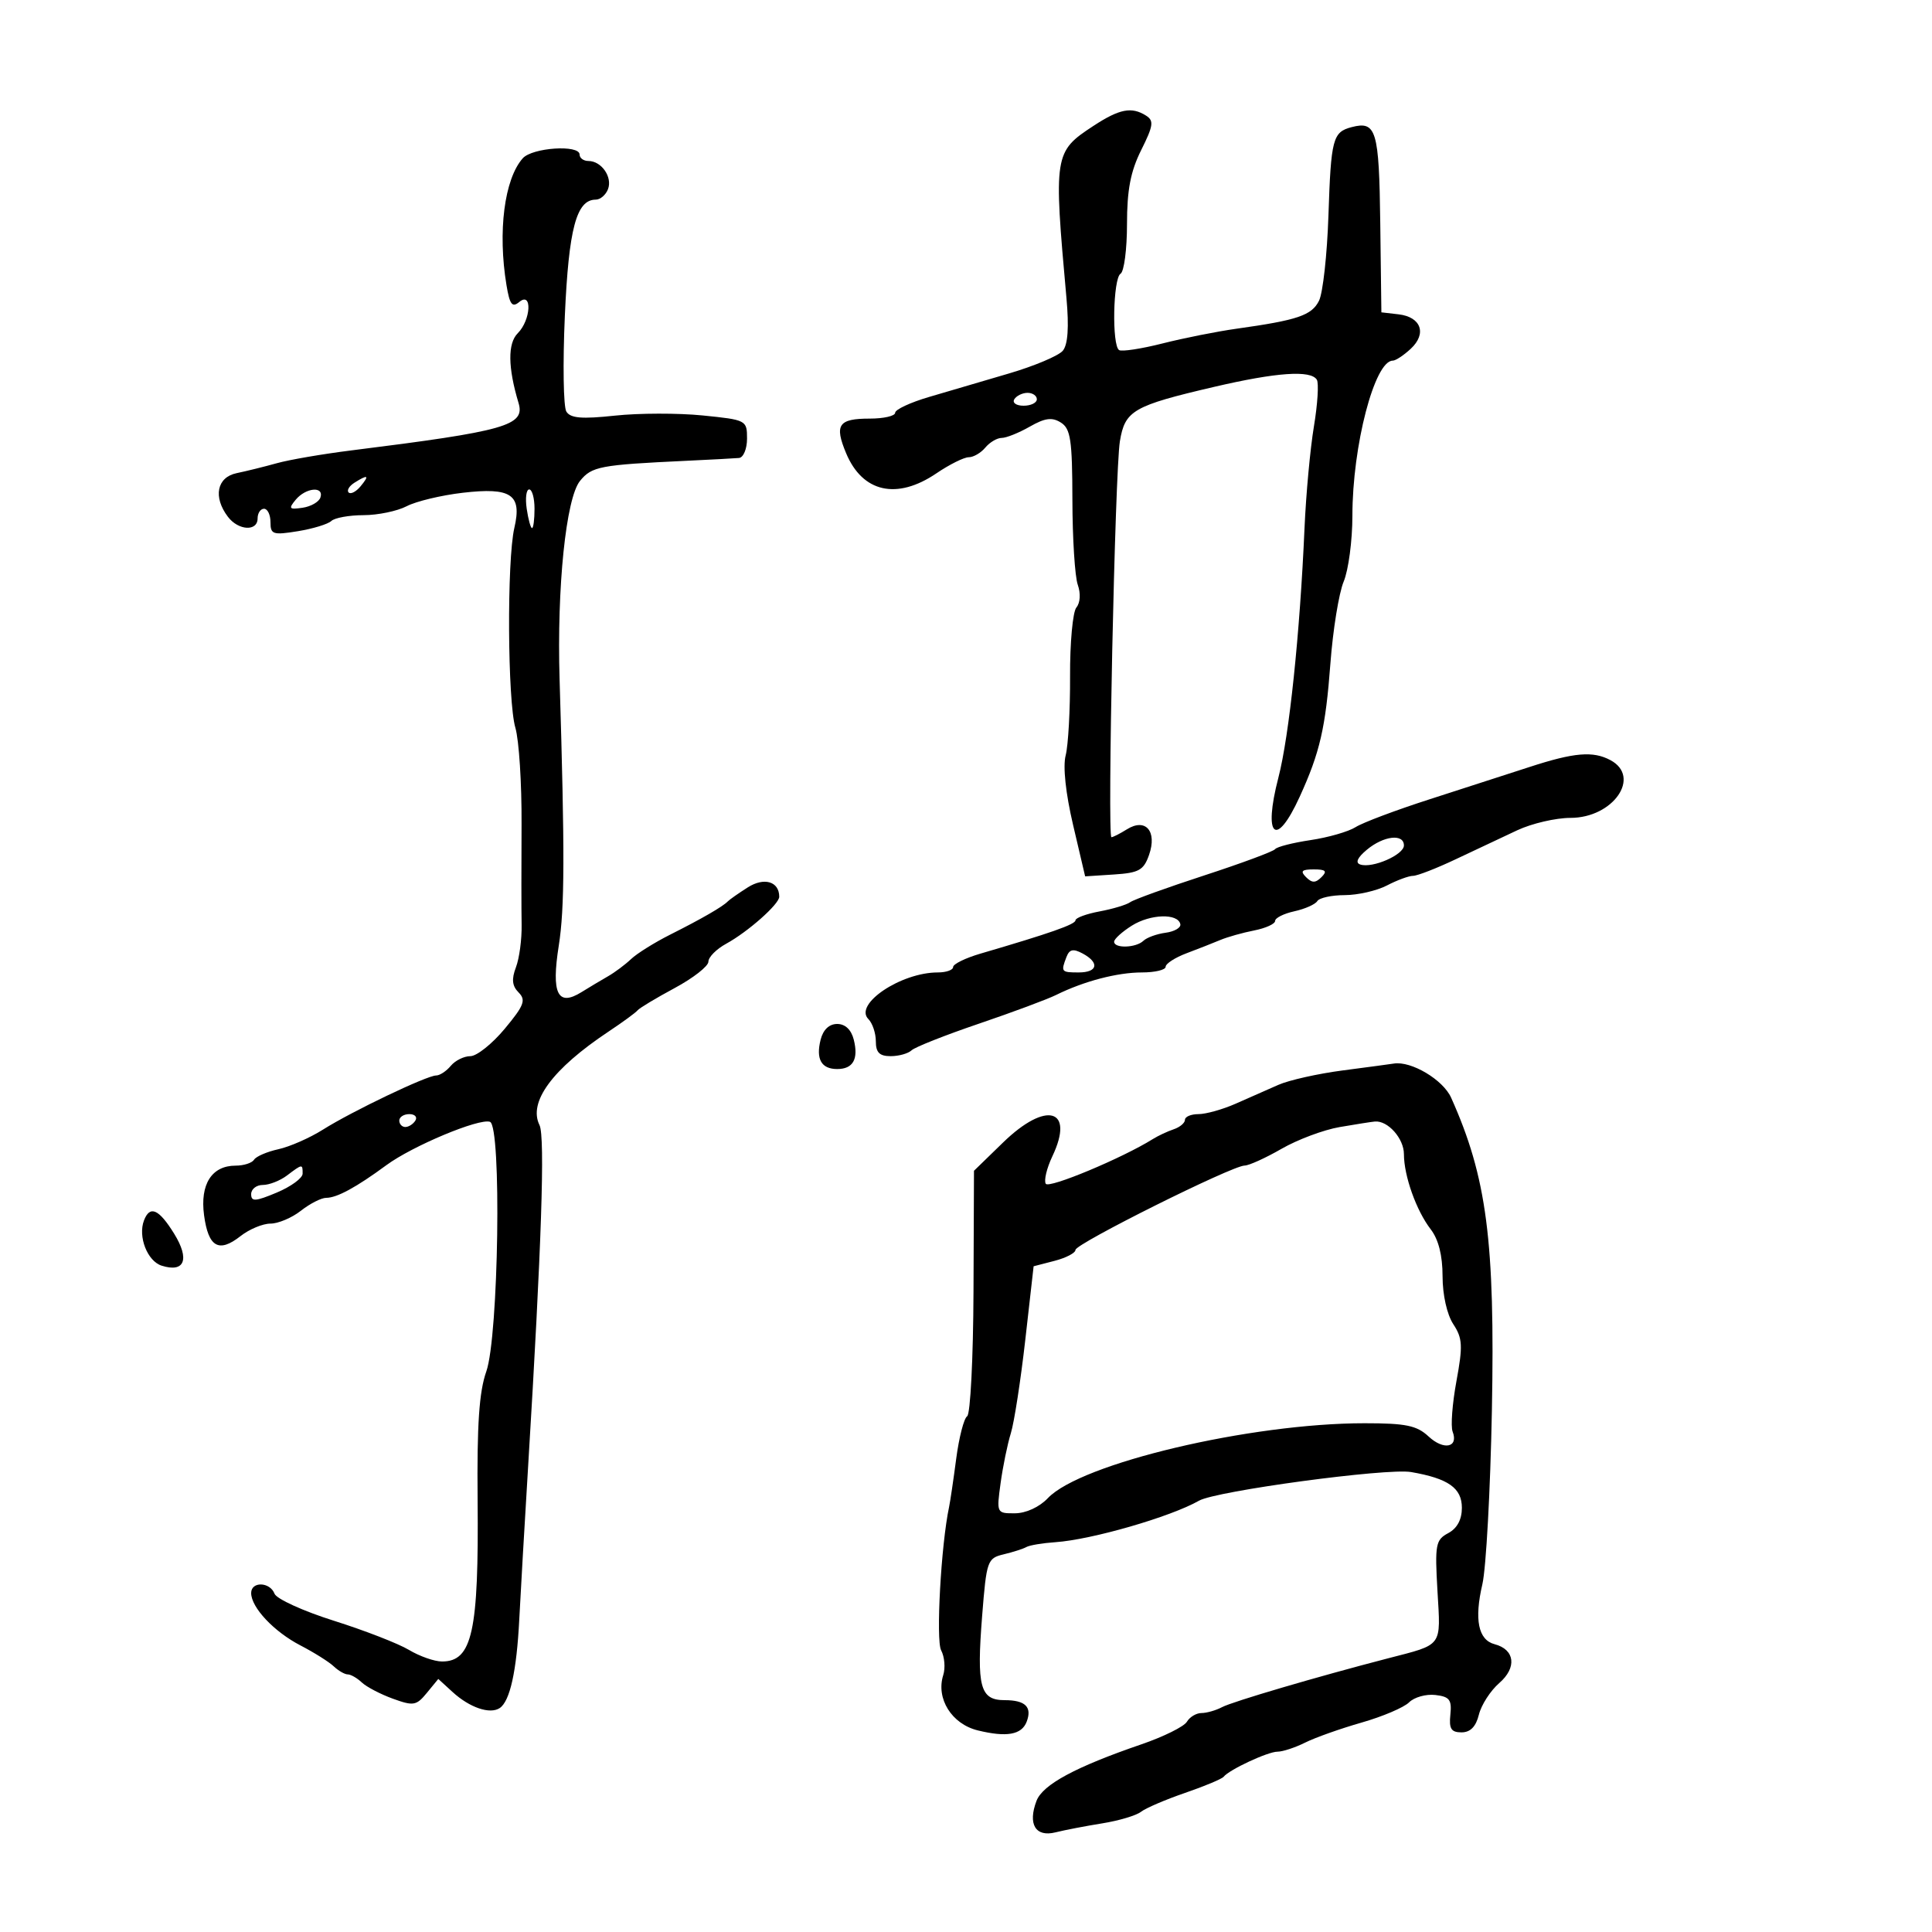 <svg xmlns="http://www.w3.org/2000/svg" width="300" height="300" viewBox="0 0 300 300" version="1.1">
	<path d="M 169.791 19.547 C 163.659 23.565, 163.592 23.992, 165.598 46.273 C 166.008 50.824, 165.822 53.510, 165.032 54.462 C 164.385 55.241, 160.626 56.829, 156.678 57.990 C 152.730 59.152, 147.137 60.796, 144.250 61.644 C 141.363 62.492, 139 63.594, 139 64.093 C 139 64.592, 137.227 65, 135.059 65 C 130.192 65, 129.537 65.957, 131.384 70.375 C 133.931 76.472, 139.271 77.662, 145.405 73.500 C 147.431 72.125, 149.689 71, 150.422 71 C 151.155 71, 152.315 70.325, 153 69.500 C 153.685 68.675, 154.828 68, 155.541 68 C 156.254 68, 158.216 67.213, 159.900 66.250 C 162.267 64.897, 163.363 64.753, 164.731 65.614 C 166.244 66.567, 166.503 68.302, 166.521 77.614 C 166.533 83.601, 166.908 89.534, 167.354 90.798 C 167.832 92.153, 167.744 93.603, 167.140 94.332 C 166.575 95.012, 166.134 99.827, 166.159 105.034 C 166.183 110.240, 165.876 115.758, 165.476 117.296 C 165.030 119.010, 165.474 123.183, 166.625 128.086 L 168.500 136.080 172.981 135.790 C 176.854 135.539, 177.593 135.126, 178.426 132.745 C 179.711 129.071, 177.887 126.965, 174.989 128.775 C 173.910 129.449, 172.828 130, 172.584 130 C 171.925 130, 173.137 73.147, 173.895 68.525 C 174.678 63.748, 175.960 63.006, 188.500 60.080 C 198.224 57.811, 203.535 57.439, 204.477 58.962 C 204.804 59.492, 204.600 62.754, 204.024 66.212 C 203.449 69.671, 202.792 76.775, 202.565 82 C 201.852 98.402, 200.191 114.263, 198.507 120.751 C 196.106 129.998, 198.121 131.812, 201.813 123.727 C 204.955 116.848, 205.836 113.024, 206.585 103.020 C 206.975 97.807, 207.903 92.084, 208.647 90.303 C 209.391 88.521, 210 83.922, 210 80.081 C 210 69.229, 213.444 56, 216.269 56 C 216.717 56, 217.977 55.168, 219.068 54.151 C 221.592 51.800, 220.671 49.214, 217.165 48.808 L 214.500 48.500 214.326 34.606 C 214.146 20.195, 213.710 18.740, 209.874 19.743 C 206.950 20.508, 206.673 21.565, 206.280 33.441 C 206.079 39.524, 205.419 45.491, 204.814 46.702 C 203.678 48.974, 201.499 49.713, 192 51.044 C 188.975 51.468, 183.812 52.495, 180.526 53.328 C 177.241 54.160, 174.203 54.626, 173.776 54.362 C 172.633 53.655, 172.830 43.223, 174 42.500 C 174.550 42.160, 175 38.695, 175 34.801 C 175 29.498, 175.555 26.608, 177.208 23.297 C 179.095 19.519, 179.205 18.741, 177.958 17.953 C 175.715 16.534, 173.829 16.902, 169.791 19.547 M 81.167 24.585 C 78.314 27.813, 77.271 35.953, 78.644 44.262 C 79.146 47.299, 79.529 47.806, 80.633 46.890 C 82.673 45.196, 82.451 49.692, 80.392 51.751 C 78.821 53.322, 78.863 57.063, 80.515 62.559 C 81.574 66.085, 78.590 66.933, 54.500 69.947 C 50.100 70.497, 44.925 71.387, 43 71.924 C 41.075 72.462, 38.263 73.157, 36.750 73.470 C 33.673 74.106, 33.058 77.175, 35.392 80.250 C 37.018 82.392, 40 82.554, 40 80.500 C 40 79.675, 40.450 79, 41 79 C 41.550 79, 42 79.940, 42 81.088 C 42 82.986, 42.386 83.113, 46.250 82.485 C 48.587 82.105, 50.928 81.390, 51.450 80.897 C 51.973 80.404, 54.223 79.997, 56.450 79.994 C 58.678 79.990, 61.694 79.365, 63.153 78.603 C 64.613 77.842, 68.525 76.903, 71.848 76.518 C 79.397 75.642, 81.076 76.782, 79.869 81.968 C 78.697 87.009, 78.808 108.859, 80.027 113.007 C 80.592 114.928, 81.024 121.675, 80.987 128 C 80.950 134.325, 80.955 141.339, 80.997 143.586 C 81.040 145.833, 80.643 148.809, 80.115 150.199 C 79.410 152.052, 79.521 153.095, 80.532 154.113 C 81.704 155.293, 81.381 156.135, 78.372 159.750 C 76.426 162.088, 74.027 164, 73.040 164 C 72.052 164, 70.685 164.675, 70 165.500 C 69.315 166.325, 68.291 167, 67.724 167 C 66.291 167, 54.633 172.575, 50.152 175.404 C 48.114 176.690, 45.002 178.060, 43.235 178.448 C 41.468 178.836, 39.766 179.569, 39.452 180.077 C 39.139 180.585, 37.853 181, 36.596 181 C 32.881 181, 31.041 183.886, 31.687 188.700 C 32.352 193.661, 33.977 194.593, 37.344 191.944 C 38.703 190.875, 40.799 190, 42 190 C 43.201 190, 45.329 189.100, 46.727 188 C 48.126 186.900, 49.890 186, 50.648 186 C 52.315 186, 55.315 184.372, 60 180.924 C 64.055 177.941, 74.368 173.623, 76.078 174.193 C 77.910 174.803, 77.431 207.526, 75.511 212.969 C 74.400 216.116, 74.055 221.218, 74.163 232.851 C 74.355 253.370, 73.335 258.005, 68.628 257.996 C 67.457 257.994, 65.150 257.184, 63.500 256.196 C 61.850 255.208, 56.605 253.171, 51.845 251.669 C 47.085 250.168, 42.937 248.278, 42.627 247.470 C 41.916 245.617, 39 245.533, 39 247.365 C 39 249.605, 42.537 253.366, 46.648 255.498 C 48.767 256.596, 51.095 258.059, 51.821 258.748 C 52.548 259.436, 53.529 260, 54 260 C 54.471 260, 55.452 260.563, 56.179 261.250 C 56.905 261.938, 59.075 263.072, 61 263.771 C 64.203 264.934, 64.651 264.858, 66.279 262.874 L 68.058 260.706 70.279 262.738 C 72.926 265.160, 76.080 266.233, 77.596 265.227 C 79.188 264.171, 80.226 259.474, 80.629 251.500 C 80.823 247.650, 81.449 236.850, 82.019 227.500 C 84.087 193.570, 84.656 176.483, 83.777 174.712 C 81.992 171.119, 85.788 165.975, 94.500 160.180 C 96.700 158.716, 98.725 157.234, 99 156.887 C 99.275 156.539, 101.862 154.984, 104.750 153.431 C 107.638 151.878, 110 150.032, 110 149.329 C 110 148.626, 111.238 147.375, 112.750 146.549 C 116.137 144.699, 121 140.395, 121 139.248 C 121 136.872, 118.661 136.175, 116.115 137.792 C 114.677 138.706, 113.275 139.689, 113 139.977 C 112.229 140.783, 108.940 142.680, 104.077 145.124 C 101.644 146.346, 98.906 148.056, 97.993 148.923 C 97.079 149.790, 95.469 150.992, 94.416 151.594 C 93.362 152.196, 91.499 153.309, 90.275 154.069 C 86.590 156.356, 85.588 154.290, 86.766 146.833 C 87.685 141.009, 87.711 132.507, 86.893 105.500 C 86.460 91.200, 87.882 77.366, 90.063 74.677 C 91.888 72.424, 93.161 72.183, 106.500 71.556 C 110.350 71.375, 114.063 71.176, 114.750 71.114 C 115.438 71.051, 116 69.696, 116 68.101 C 116 65.251, 115.886 65.192, 109.106 64.511 C 105.314 64.130, 99.188 64.142, 95.494 64.538 C 90.327 65.091, 88.584 64.945, 87.942 63.907 C 87.484 63.164, 87.379 56.469, 87.709 49.028 C 88.311 35.489, 89.506 31, 92.508 31 C 93.211 31, 94.067 30.268, 94.410 29.373 C 95.130 27.498, 93.398 25, 91.378 25 C 90.620 25, 90 24.550, 90 24 C 90 22.423, 82.647 22.910, 81.167 24.585 M 157.500 62 C 157.160 62.550, 157.809 63, 158.941 63 C 160.073 63, 161 62.550, 161 62 C 161 61.450, 160.352 61, 159.559 61 C 158.766 61, 157.840 61.450, 157.500 62 M 55.029 74.961 C 54.220 75.473, 53.818 76.152, 54.136 76.470 C 54.455 76.788, 55.284 76.362, 55.980 75.524 C 57.423 73.786, 57.146 73.622, 55.029 74.961 M 45.920 77.596 C 44.764 78.990, 44.897 79.148, 46.970 78.846 C 48.275 78.656, 49.529 77.938, 49.755 77.250 C 50.348 75.451, 47.486 75.709, 45.920 77.596 M 81.787 79 C 82.029 80.650, 82.401 82, 82.613 82 C 82.826 82, 83 80.650, 83 79 C 83 77.350, 82.628 76, 82.173 76 C 81.718 76, 81.545 77.350, 81.787 79 M 237.500 119.099 C 234.200 120.175, 227.225 122.429, 222 124.109 C 216.775 125.789, 211.600 127.735, 210.500 128.435 C 209.400 129.134, 206.250 130.042, 203.500 130.451 C 200.750 130.861, 198.275 131.492, 198 131.854 C 197.725 132.216, 192.775 134.052, 187 135.935 C 181.225 137.817, 176.050 139.687, 175.500 140.089 C 174.950 140.492, 172.813 141.136, 170.750 141.522 C 168.688 141.907, 167 142.529, 167 142.904 C 167 143.534, 163.069 144.912, 152.250 148.077 C 149.912 148.761, 148 149.698, 148 150.160 C 148 150.622, 146.930 151, 145.622 151 C 139.892 151, 132.540 155.940, 134.842 158.242 C 135.479 158.879, 136 160.435, 136 161.700 C 136 163.433, 136.567 164, 138.300 164 C 139.565 164, 141.027 163.592, 141.550 163.093 C 142.072 162.595, 146.775 160.734, 152 158.958 C 157.225 157.183, 162.625 155.173, 164 154.492 C 168.303 152.362, 173.500 151, 177.321 151 C 179.344 151, 181 150.605, 181 150.121 C 181 149.638, 182.463 148.693, 184.250 148.020 C 186.037 147.348, 188.400 146.420, 189.500 145.957 C 190.600 145.495, 192.963 144.830, 194.750 144.479 C 196.537 144.128, 198 143.463, 198 143 C 198 142.537, 199.345 141.864, 200.989 141.503 C 202.632 141.142, 204.234 140.431, 204.548 139.923 C 204.861 139.415, 206.779 138.997, 208.809 138.994 C 210.839 138.990, 213.789 138.315, 215.364 137.494 C 216.940 136.672, 218.764 136, 219.418 136 C 220.072 136, 223.058 134.839, 226.054 133.419 C 229.049 132, 233.349 129.975, 235.610 128.919 C 237.870 127.864, 241.582 127, 243.860 127 C 250.503 127, 254.913 120.630, 250.066 118.035 C 247.364 116.589, 244.438 116.837, 237.500 119.099 M 212.244 131.948 C 210.769 133.179, 210.416 133.972, 211.224 134.241 C 213.106 134.869, 218 132.730, 218 131.281 C 218 129.411, 214.848 129.776, 212.244 131.948 M 202.800 136.200 C 203.733 137.133, 204.267 137.133, 205.200 136.200 C 206.133 135.267, 205.867 135, 204 135 C 202.133 135, 201.867 135.267, 202.800 136.200 M 175.750 143.734 C 174.238 144.685, 173 145.809, 173 146.232 C 173 147.304, 176.398 147.194, 177.550 146.085 C 178.072 145.581, 179.625 145.019, 181 144.835 C 182.375 144.651, 183.401 144.050, 183.281 143.500 C 182.907 141.790, 178.631 141.922, 175.750 143.734 M 165.600 148.600 C 164.712 150.913, 164.781 151, 167.500 151 C 170.462 151, 170.771 149.483, 168.100 148.053 C 166.644 147.274, 166.060 147.402, 165.600 148.600 M 127.425 161.443 C 126.667 164.462, 127.536 166, 130 166 C 132.464 166, 133.333 164.462, 132.575 161.443 C 132.185 159.891, 131.247 159, 130 159 C 128.753 159, 127.815 159.891, 127.425 161.443 M 208.500 166.216 C 204.650 166.719, 200.150 167.727, 198.500 168.457 C 196.850 169.187, 193.857 170.507, 191.849 171.392 C 189.841 172.276, 187.253 173, 186.099 173 C 184.944 173, 184 173.398, 184 173.883 C 184 174.369, 183.213 175.031, 182.250 175.354 C 181.287 175.678, 179.825 176.364, 179 176.879 C 174.268 179.835, 162.868 184.595, 162.387 183.817 C 162.075 183.312, 162.537 181.388, 163.414 179.541 C 166.922 172.147, 162.456 170.896, 155.765 177.398 L 151.239 181.797 151.164 200.562 C 151.123 210.882, 150.680 219.591, 150.180 219.913 C 149.680 220.236, 148.915 223.200, 148.481 226.500 C 148.047 229.800, 147.549 233.175, 147.373 234 C 146.127 239.848, 145.304 254.699, 146.139 256.259 C 146.673 257.258, 146.820 258.992, 146.465 260.111 C 145.309 263.753, 147.778 267.704, 151.829 268.695 C 156.309 269.791, 158.641 269.379, 159.418 267.353 C 160.297 265.063, 159.216 264, 156.008 264 C 152.182 264, 151.634 261.946, 152.508 250.894 C 153.186 242.328, 153.315 241.960, 155.857 241.354 C 157.311 241.007, 158.898 240.497, 159.383 240.220 C 159.869 239.943, 161.894 239.606, 163.883 239.470 C 169.506 239.086, 181.770 235.541, 186.185 233.025 C 188.840 231.511, 215.353 227.931, 219.112 228.578 C 224.888 229.574, 227 231.061, 227 234.134 C 227 235.960, 226.264 237.324, 224.877 238.066 C 222.925 239.111, 222.791 239.830, 223.210 247.058 C 223.718 255.838, 224.133 255.274, 215.500 257.513 C 204.488 260.368, 191.403 264.217, 189.764 265.083 C 188.809 265.587, 187.368 266, 186.563 266 C 185.758 266, 184.740 266.610, 184.300 267.355 C 183.860 268.101, 180.674 269.680, 177.220 270.864 C 166.999 274.369, 161.906 277.116, 160.947 279.640 C 159.569 283.264, 160.795 285.301, 163.891 284.528 C 165.326 284.170, 168.601 283.540, 171.169 283.128 C 173.737 282.716, 176.437 281.911, 177.169 281.338 C 177.901 280.765, 180.975 279.446, 184 278.406 C 187.025 277.367, 189.725 276.238, 190 275.898 C 190.905 274.778, 196.870 272, 198.369 272 C 199.177 272, 201.112 271.364, 202.669 270.587 C 204.226 269.809, 208.168 268.411, 211.429 267.479 C 214.690 266.547, 218.009 265.134, 218.805 264.338 C 219.600 263.542, 221.432 263.028, 222.876 263.196 C 225.084 263.452, 225.454 263.936, 225.212 266.250 C 224.983 268.437, 225.338 269, 226.943 269 C 228.314 269, 229.180 268.118, 229.641 266.250 C 230.014 264.738, 231.438 262.530, 232.803 261.345 C 235.575 258.940, 235.239 256.137, 232.080 255.311 C 229.544 254.648, 228.901 251.493, 230.182 246 C 230.758 243.525, 231.423 231.408, 231.659 219.073 C 232.163 192.714, 230.871 182.791, 225.328 170.443 C 224.077 167.657, 219.127 164.713, 216.429 165.151 C 215.918 165.233, 212.350 165.713, 208.500 166.216 M 62 174 C 62 174.550, 62.423 175, 62.941 175 C 63.459 175, 64.160 174.550, 64.500 174 C 64.840 173.450, 64.416 173, 63.559 173 C 62.702 173, 62 173.450, 62 174 M 208 175.014 C 205.525 175.442, 201.475 176.959, 199 178.384 C 196.525 179.810, 193.943 180.981, 193.263 180.988 C 191.306 181.007, 167 193.126, 167 194.083 C 167 194.556, 165.537 195.321, 163.750 195.784 L 160.500 196.626 159.205 208.063 C 158.493 214.353, 157.484 220.871, 156.964 222.547 C 156.443 224.223, 155.727 227.710, 155.373 230.297 C 154.733 234.966, 154.749 235, 157.614 234.983 C 159.323 234.972, 161.403 234.013, 162.713 232.630 C 167.835 227.225, 194.154 221, 211.884 221 C 218.305 221, 219.998 221.349, 221.824 223.051 C 224.179 225.245, 226.512 224.776, 225.562 222.300 C 225.245 221.476, 225.512 217.953, 226.154 214.470 C 227.169 208.961, 227.105 207.809, 225.660 205.604 C 224.684 204.114, 224 201.052, 224 198.170 C 224 194.943, 223.372 192.456, 222.160 190.885 C 219.924 187.987, 218 182.587, 218 179.211 C 218 176.783, 215.506 173.977, 213.500 174.149 C 212.950 174.197, 210.475 174.586, 208 175.014 M 44.559 182.532 C 43.491 183.339, 41.804 184, 40.809 184 C 39.814 184, 39 184.642, 39 185.426 C 39 186.618, 39.653 186.577, 42.990 185.176 C 45.184 184.254, 46.984 182.938, 46.990 182.250 C 47.002 180.713, 46.956 180.718, 44.559 182.532 M 22.361 189.502 C 21.395 192.018, 22.881 195.828, 25.103 196.533 C 28.669 197.665, 29.499 195.544, 27.045 191.573 C 24.670 187.730, 23.277 187.114, 22.361 189.502" stroke="none" fill="black" fill-rule="evenodd"/>
</svg>